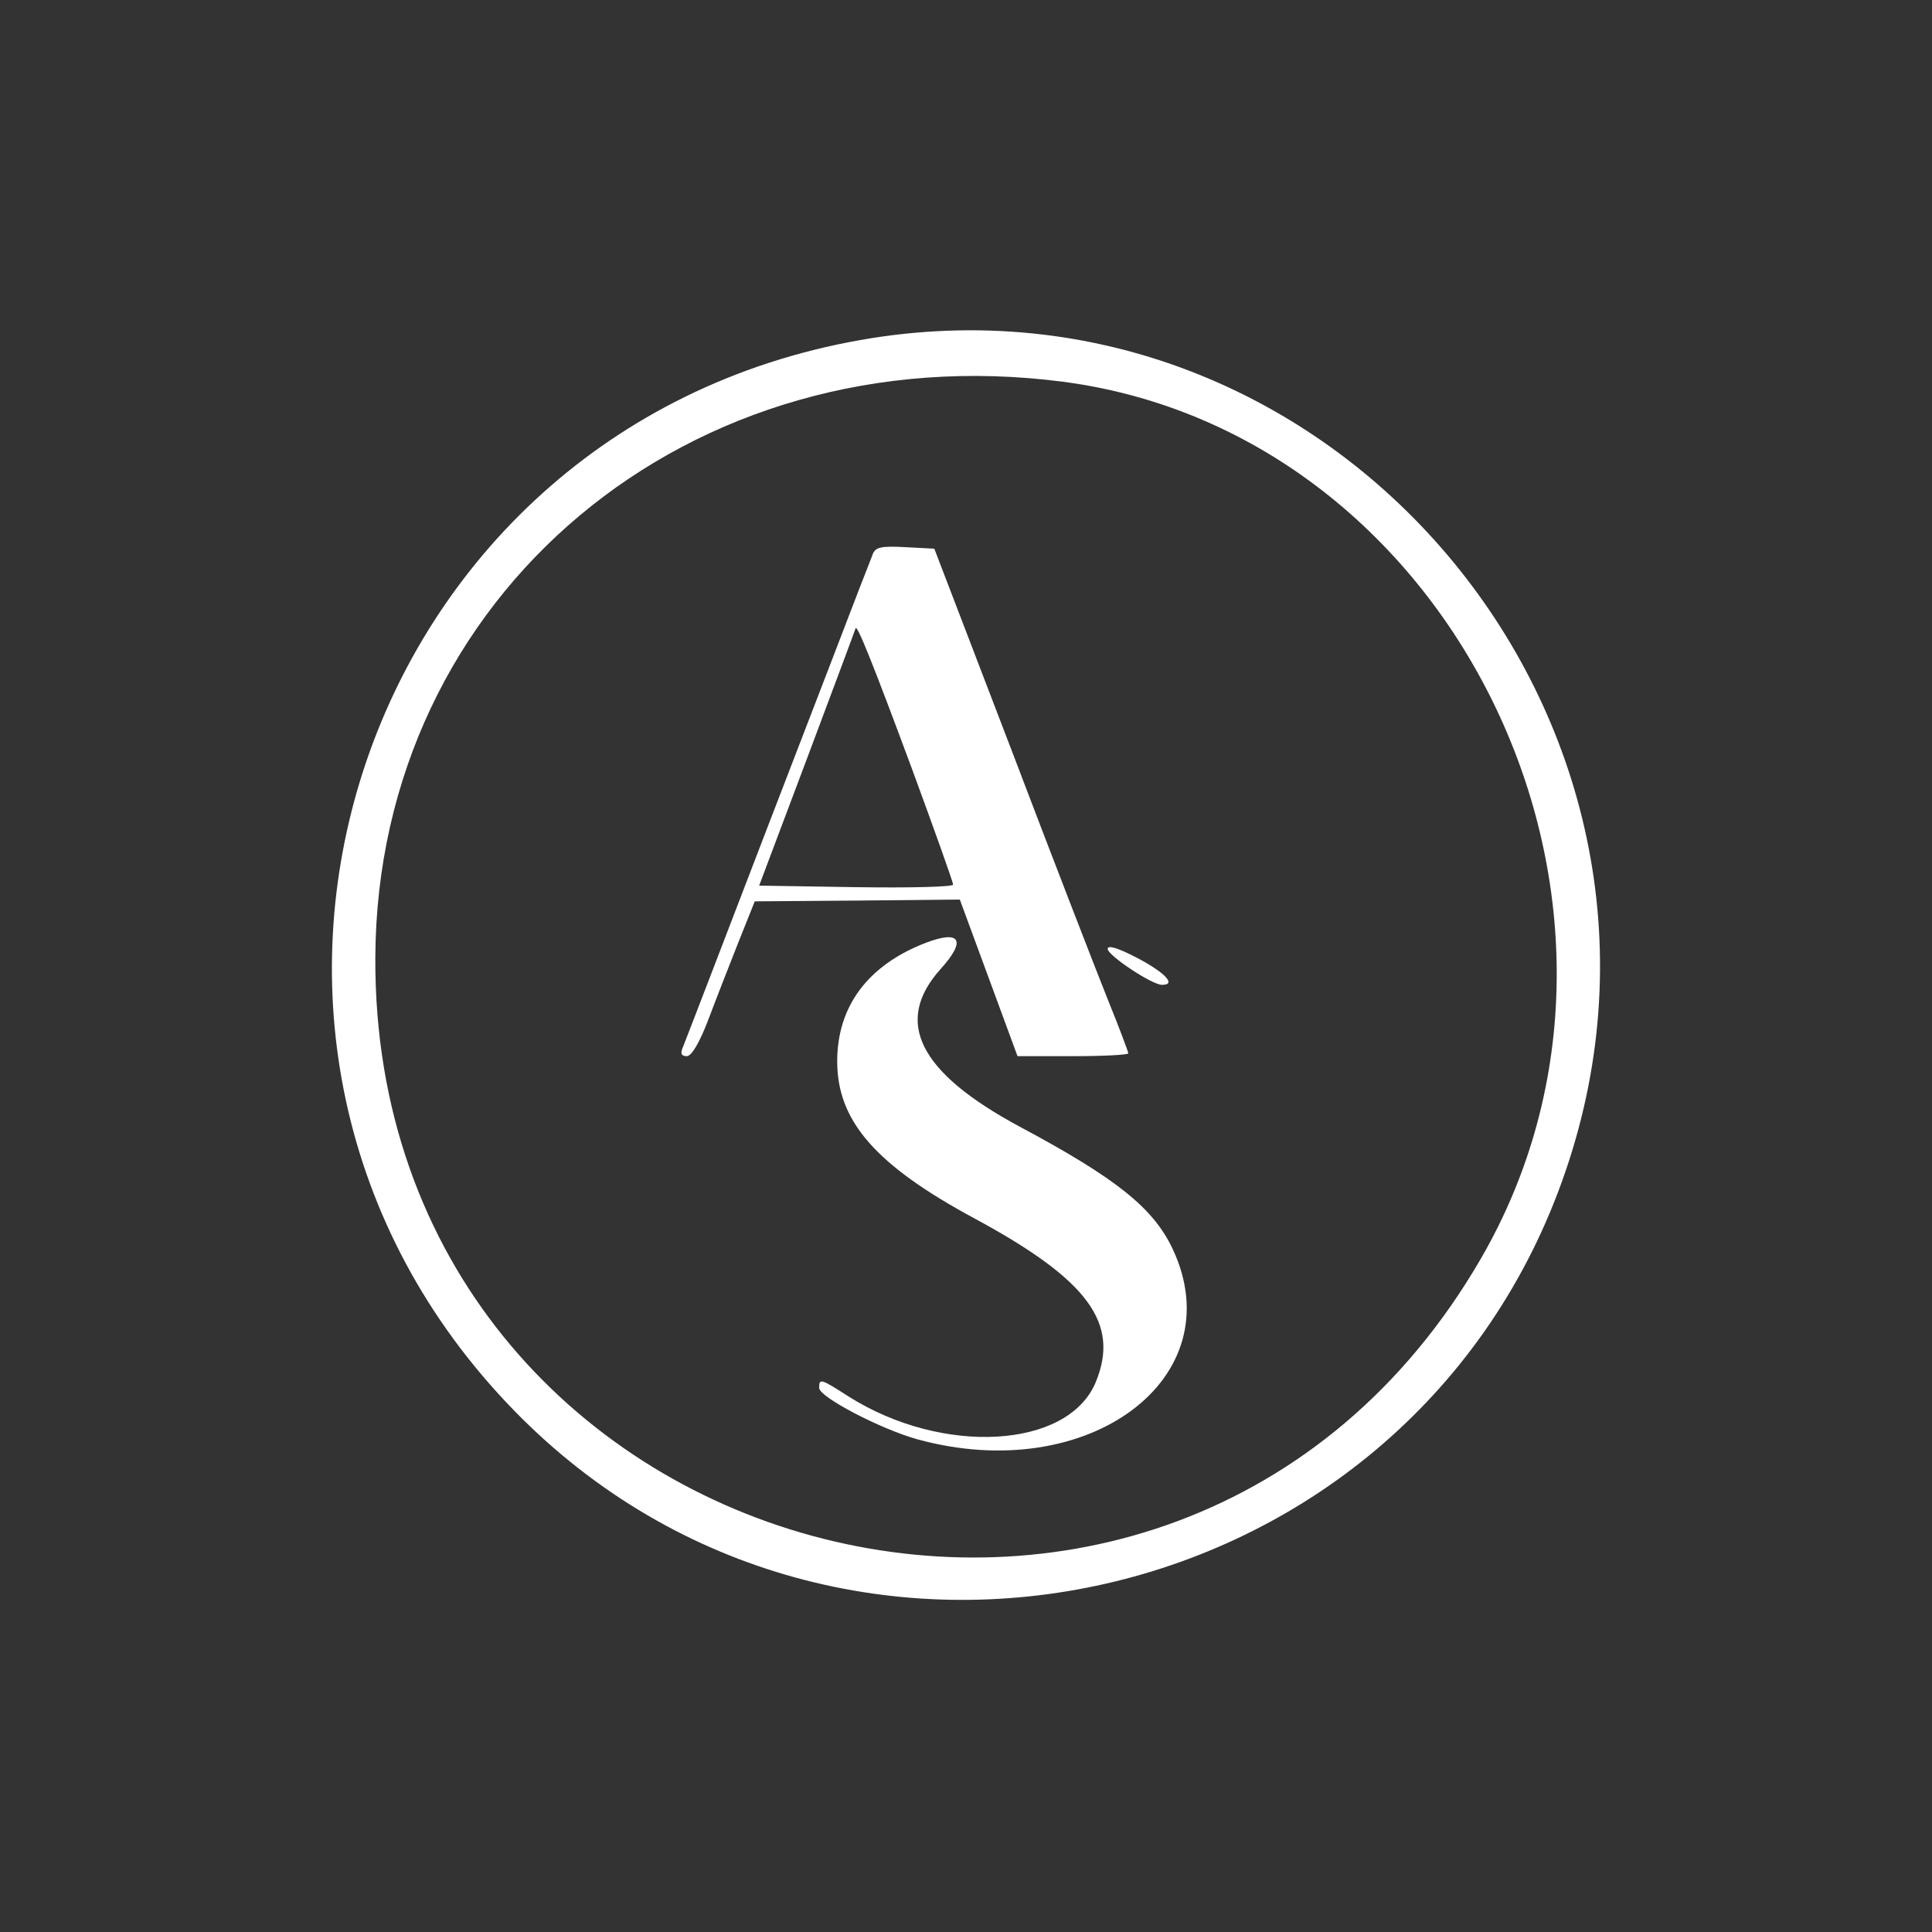  <svg  version="1.0" xmlns="http://www.w3.org/2000/svg"  width="375pt" height="375pt" viewBox="0 0 375 375"  preserveAspectRatio="xMidYMid meet"><rect x="0" y="0" width="375" height="375" fill="#333333" stroke="none"/>  <g transform="translate(0,375) scale(0.05,-0.05)" fill="#ffffff" stroke="none"> <path d="M3340 6180 c-1965 -347 -2735 -2730 -1343 -4157 1270 -1302 3490 -797 4080 929 603 1760 -915 3550 -2737 3228z m787 -162 c1532 -201 2411 -2047 1620 -3407 -1191 -2050 -4300 -1201 -4290 1171 6 1408 1220 2425 2670 2236z"/> <path d="M3387 5346 c-8 -20 -31 -81 -53 -136 -21 -55 -180 -469 -354 -920 -173 -451 -321 -836 -329 -855 -11 -25 -6 -35 15 -35 19 0 50 53 85 145 30 80 83 215 117 301 l62 155 398 3 398 4 112 -304 112 -304 215 0 c118 0 215 5 215 11 0 6 -35 99 -78 205 -43 107 -213 545 -376 974 l-299 780 -114 6 c-94 5 -116 0 -126 -30z m153 -830 c88 -239 160 -441 160 -450 0 -9 -169 -13 -376 -10 l-377 6 186 494 c102 272 187 499 188 504 4 23 68 -137 219 -544z"/> <path d="M3594 3840 c-224 -86 -344 -246 -344 -460 0 -232 149 -403 533 -610 441 -238 566 -407 470 -637 -108 -257 -594 -285 -959 -54 -109 70 -114 71 -114 33 0 -35 237 -159 380 -199 663 -183 1227 235 993 737 -75 160 -218 275 -594 476 -393 211 -492 409 -306 614 99 110 75 151 -59 100z"/> <path d="M4300 3816 c1 -25 170 -138 210 -139 57 -1 17 44 -89 101 -80 42 -121 55 -121 38z"/> </g> </svg> 
